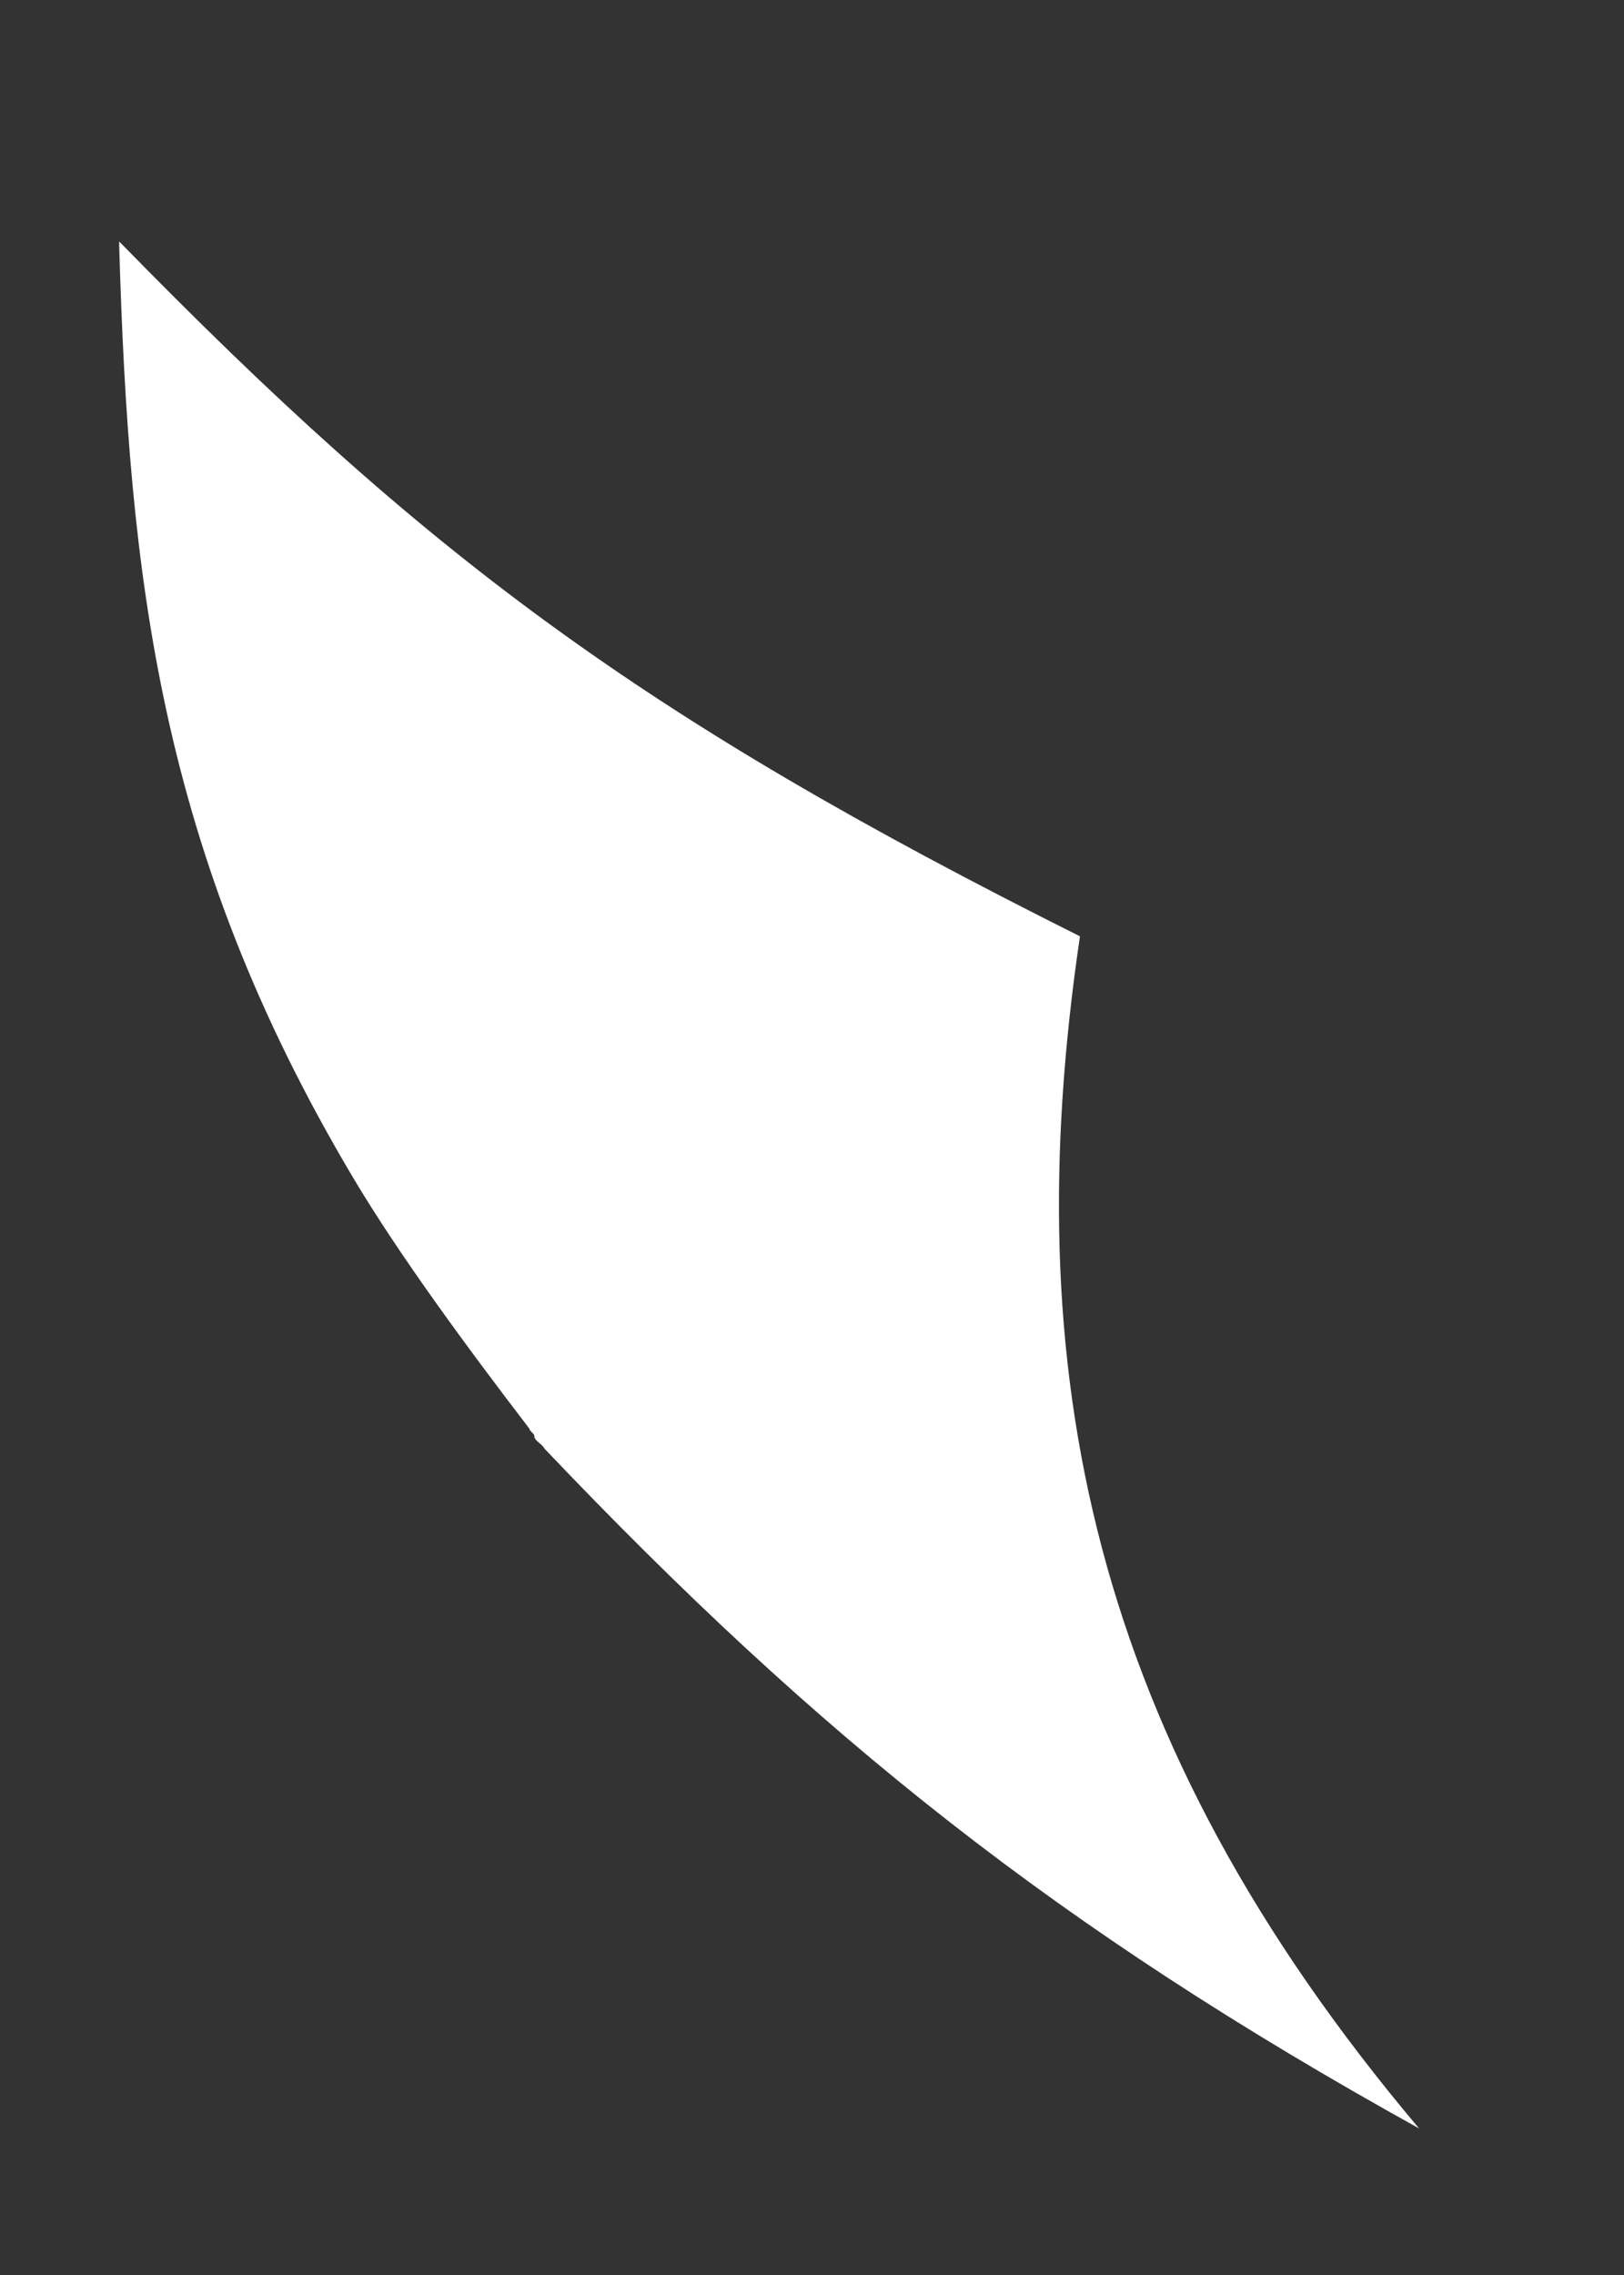 <?xml version="1.0" encoding="UTF-8" standalone="no"?><svg width='5' height='7' viewBox='0 0 5 7' fill='none' xmlns='http://www.w3.org/2000/svg'>
<rect x="0" y="0" width="5" height="7" fill="#333333" stroke="none"/>
<path d='M3.325 2.881C1.971 2.204 1.312 1.71 0.367 0.743V0.758C0.397 1.77 0.488 2.615 1.085 3.62C1.229 3.863 1.449 4.16 1.63 4.396C1.63 4.403 1.645 4.411 1.645 4.418C1.645 4.434 1.668 4.441 1.676 4.457C2.523 5.347 3.257 5.933 4.369 6.549C3.355 5.347 3.128 4.213 3.325 2.881Z' fill='white'/>
</svg>
